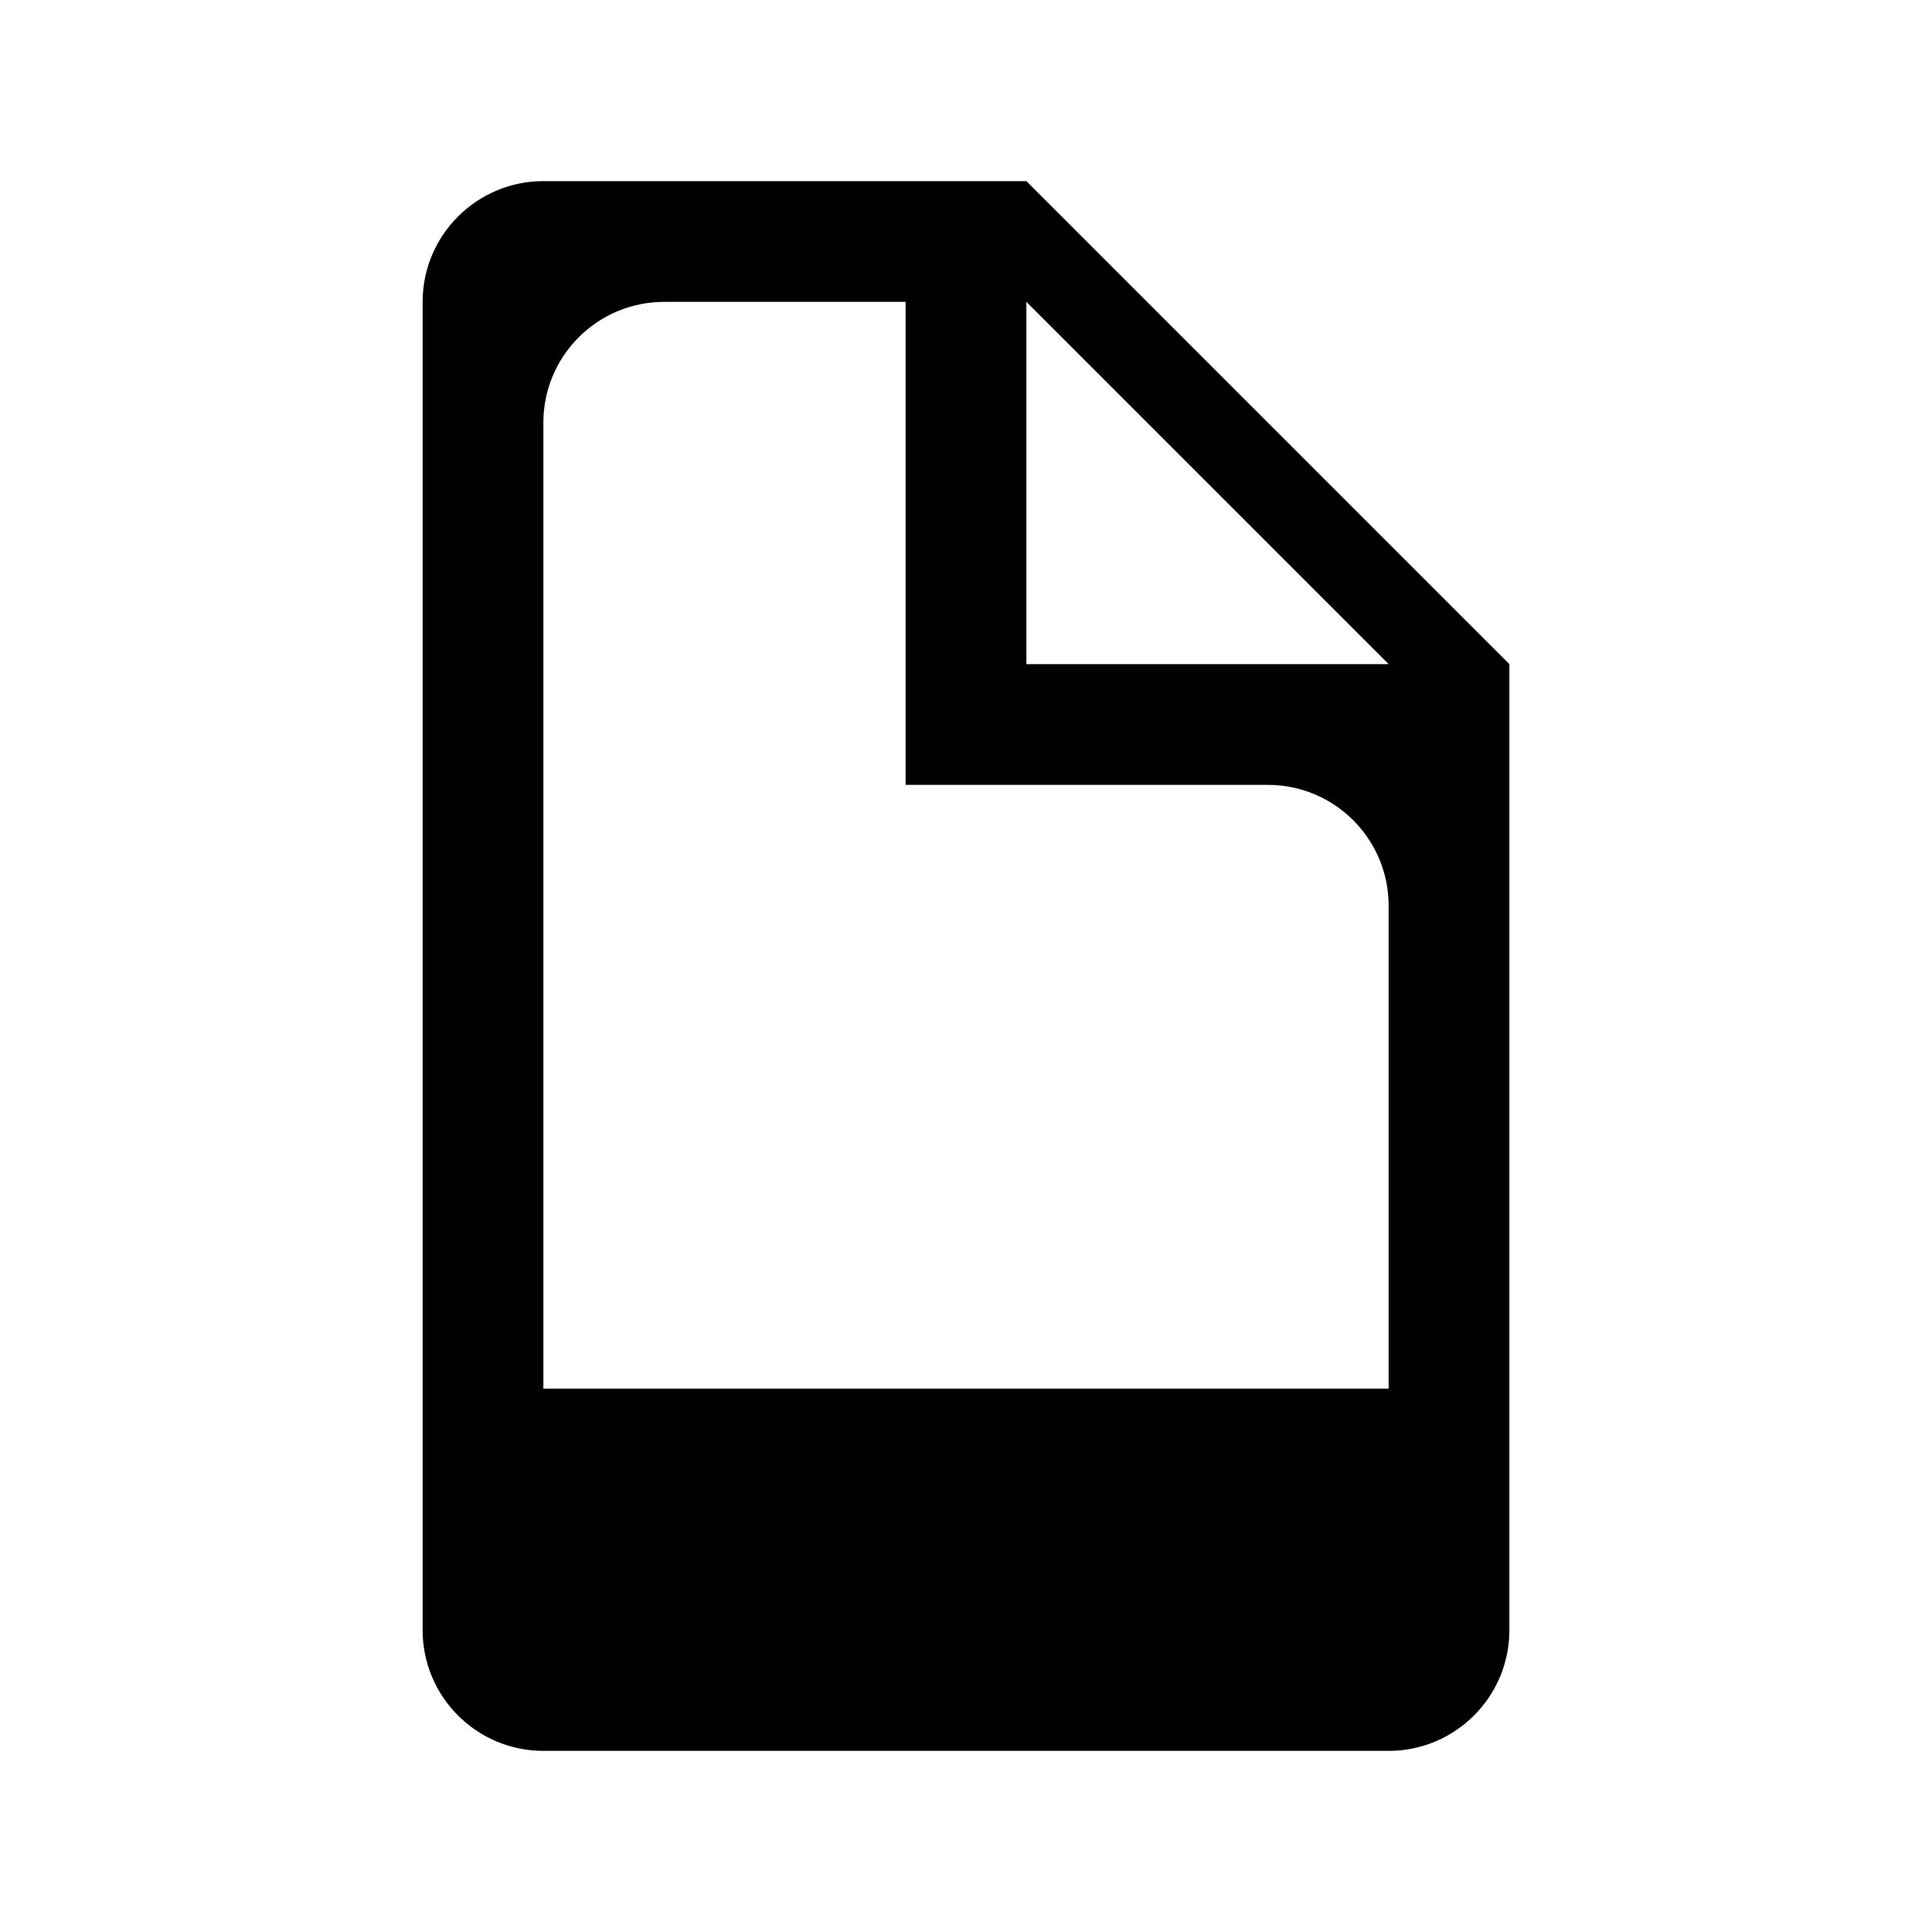 <svg xmlns="http://www.w3.org/2000/svg" xmlns:xlink="http://www.w3.org/1999/xlink" preserveAspectRatio="xMidYMid" width="16" height="16" viewBox="0 0 16 16">
  <defs>
    <style>
      .cls-1 {
        fill: #000;
        fill-rule: evenodd;
      }
    </style>
  </defs>
  <path d="M8.000,13.000 L1.000,13.000 C0.448,13.000 -0.000,12.552 -0.000,12.000 L-0.000,1.000 C-0.000,0.448 0.448,-0.000 1.000,-0.000 L5.000,-0.000 L9.000,4.000 L9.000,12.000 C9.000,12.552 8.552,13.000 8.000,13.000 ZM5.000,1.000 L5.000,4.000 L8.000,4.000 L5.000,1.000 ZM8.000,6.000 C8.000,5.448 7.552,5.000 7.000,5.000 L6.000,5.000 L4.000,5.000 C4.000,2.715 4.000,1.000 4.000,1.000 L2.000,1.000 C1.448,1.000 1.000,1.448 1.000,2.000 L1.000,6.000 L1.000,6.000 L1.000,11.000 C1.000,11.000 1.000,11.000 1.000,11.000 L1.000,10.000 L8.000,10.000 L8.000,11.000 C8.000,11.000 8.000,11.000 8.000,11.000 L8.000,6.000 Z" transform="translate(3.5 1.5)" />
</svg>
